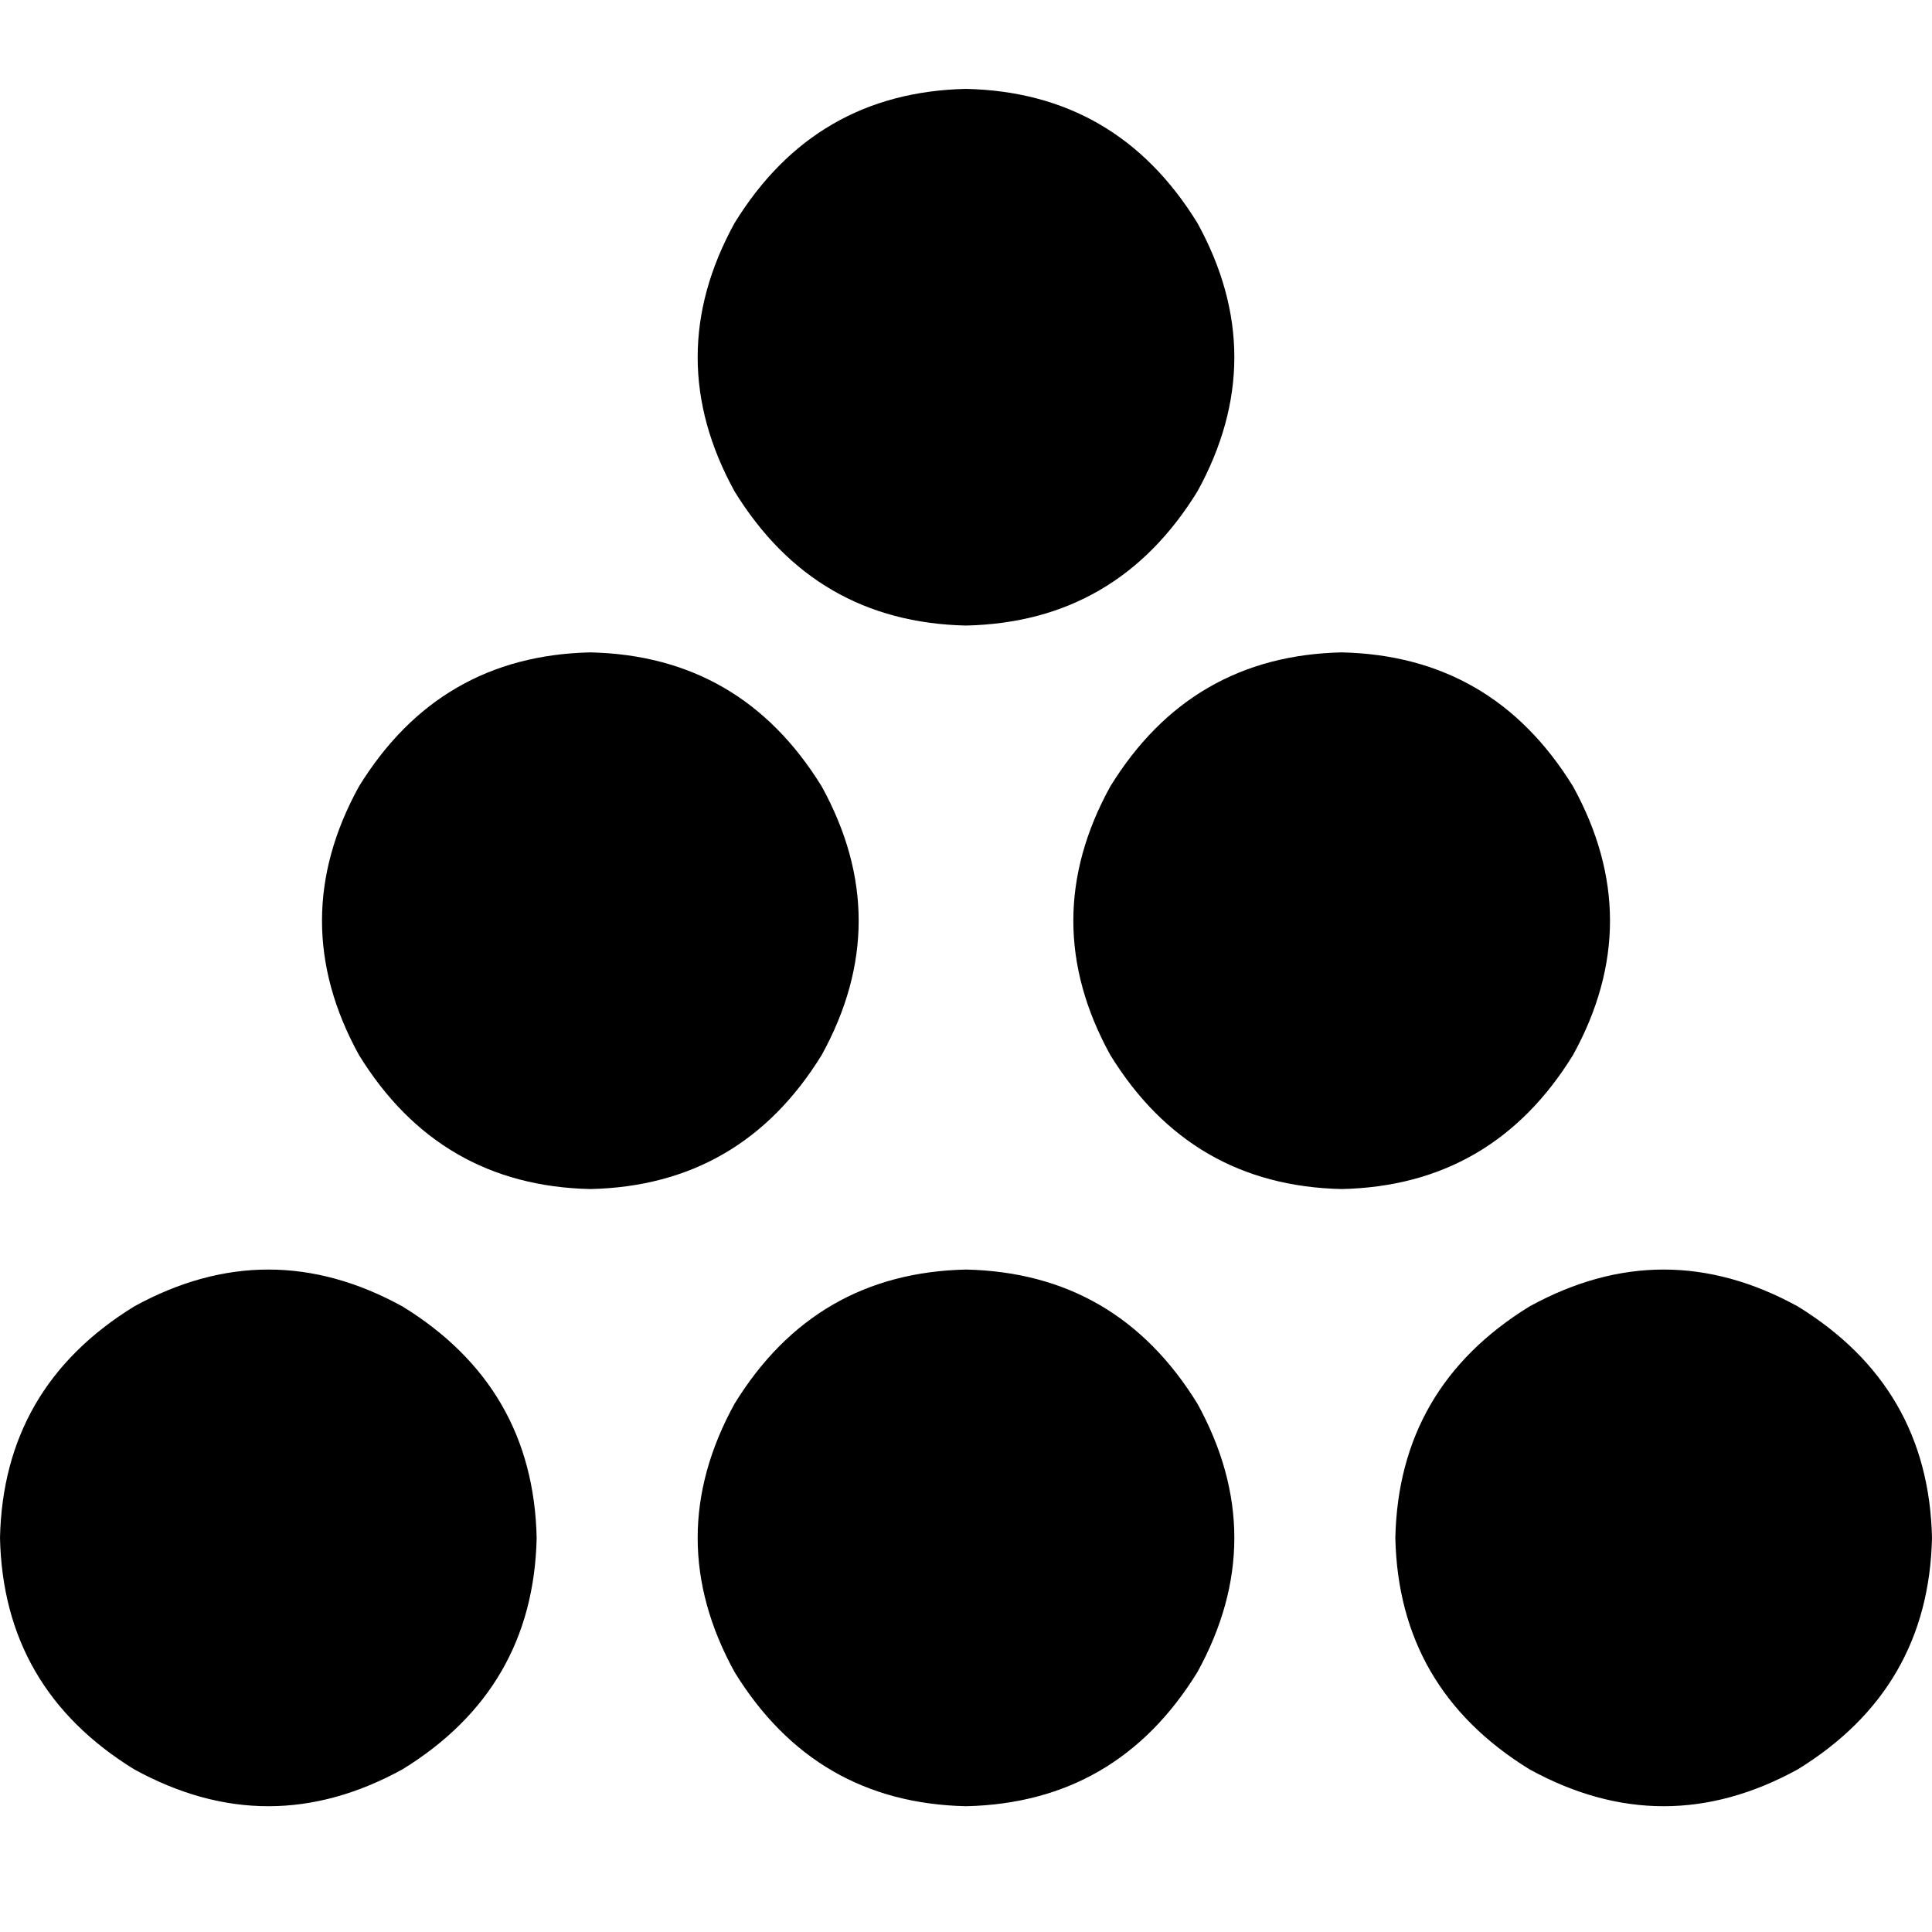 <svg xmlns="http://www.w3.org/2000/svg" viewBox="0 0 512 512">
  <path d="M 256 165.778 Q 296 164.889 317.333 130.222 Q 336.889 94.667 317.333 59.111 Q 296 24.444 256 23.556 Q 216 24.444 194.667 59.111 Q 175.111 94.667 194.667 130.222 Q 216 164.889 256 165.778 L 256 165.778 Z M 156.444 315.111 Q 196.444 314.222 217.778 279.556 Q 237.333 244 217.778 208.444 Q 196.444 173.778 156.444 172.889 Q 116.444 173.778 95.111 208.444 Q 75.556 244 95.111 279.556 Q 116.444 314.222 156.444 315.111 L 156.444 315.111 Z M 142.222 407.556 Q 141.333 367.556 106.667 346.222 Q 71.111 326.667 35.556 346.222 Q 0.889 367.556 0 407.556 Q 0.889 447.556 35.556 468.889 Q 71.111 488.444 106.667 468.889 Q 141.333 447.556 142.222 407.556 L 142.222 407.556 Z M 256 478.667 Q 296 477.778 317.333 443.111 Q 336.889 407.556 317.333 372 Q 296 337.333 256 336.444 Q 216 337.333 194.667 372 Q 175.111 407.556 194.667 443.111 Q 216 477.778 256 478.667 L 256 478.667 Z M 512 407.556 Q 511.111 367.556 476.444 346.222 Q 440.889 326.667 405.333 346.222 Q 370.667 367.556 369.778 407.556 Q 370.667 447.556 405.333 468.889 Q 440.889 488.444 476.444 468.889 Q 511.111 447.556 512 407.556 L 512 407.556 Z M 355.556 315.111 Q 395.556 314.222 416.889 279.556 Q 436.444 244 416.889 208.444 Q 395.556 173.778 355.556 172.889 Q 315.556 173.778 294.222 208.444 Q 274.667 244 294.222 279.556 Q 315.556 314.222 355.556 315.111 L 355.556 315.111 Z" />
</svg>